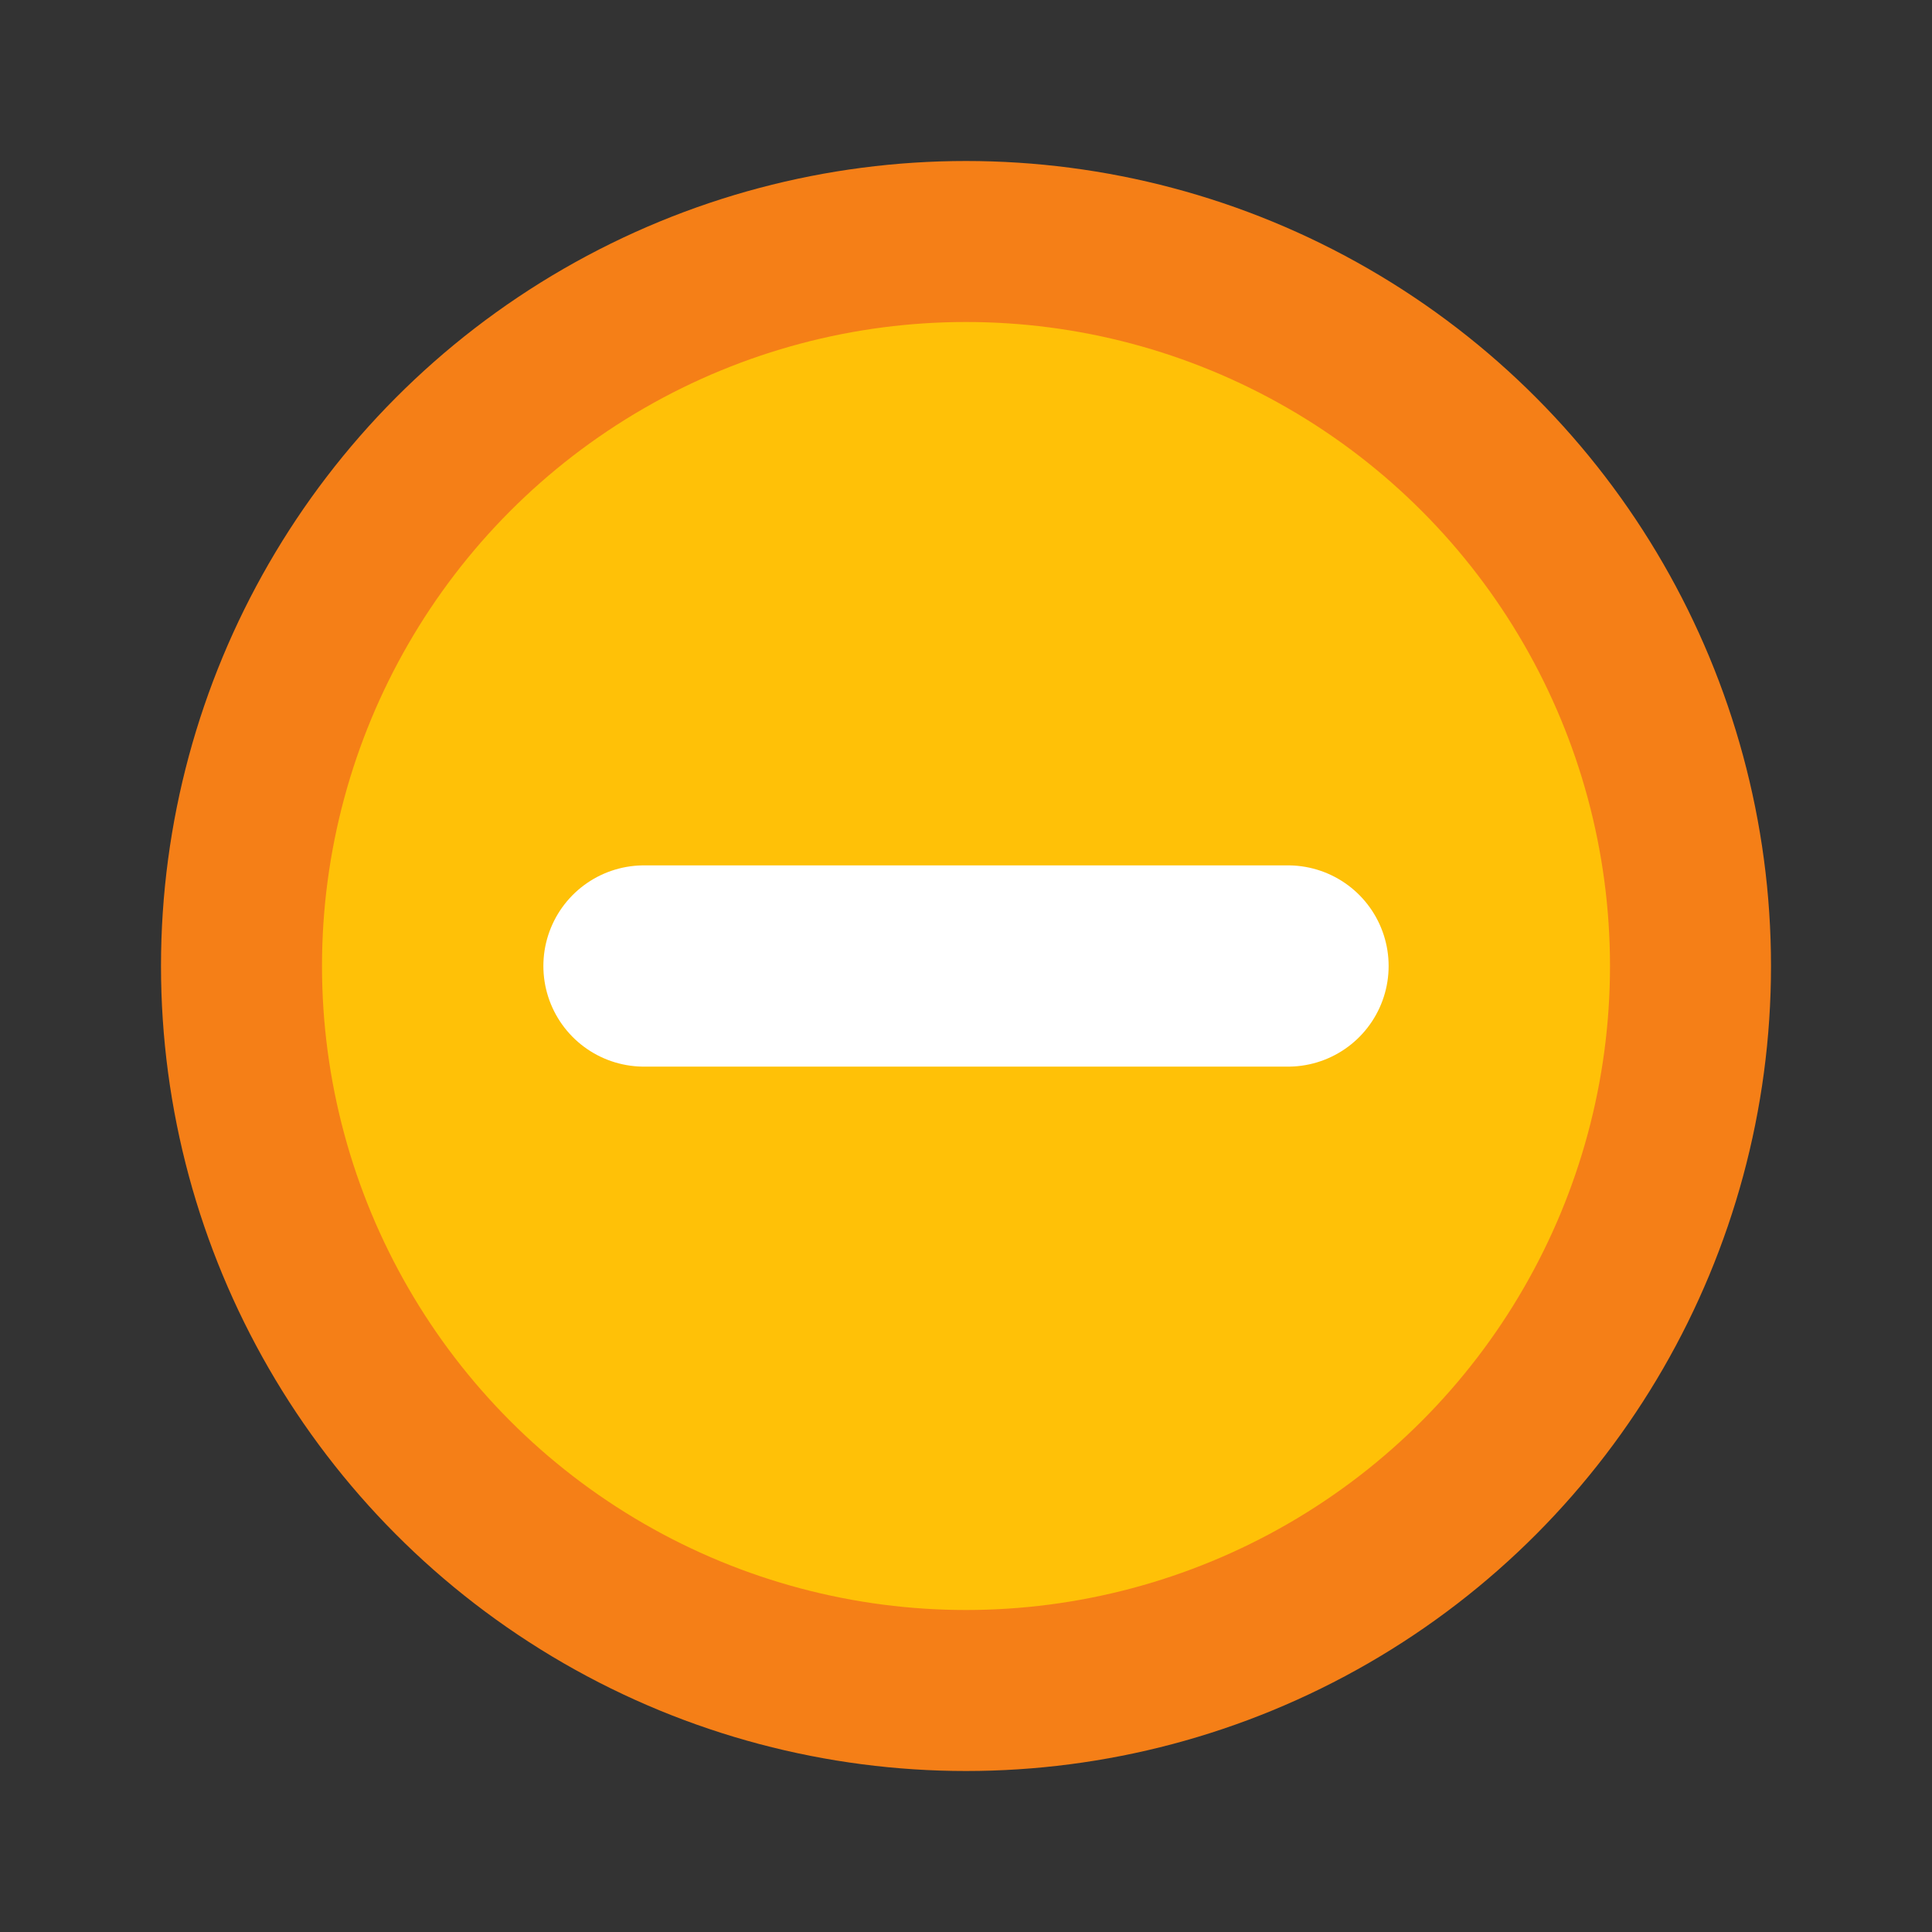 <svg
  xmlns="http://www.w3.org/2000/svg"
  viewBox="0 0 24 24"
  fill="none"
  stroke="currentColor"
  stroke-width="2"
  stroke-linecap="round"
  stroke-linejoin="round"
>
  <rect x="0" y="0" width="24" height="24" fill="#333333" stroke="none"/>
  <!-- ショート（黄色の丸） -->
  <circle cx="12" cy="12" r="9" fill="#FFC107" stroke="#F57F17" stroke-width="2"/>

  <!-- マイナス記号 -->
  <line x1="8" y1="12" x2="16" y2="12" stroke="#FFFFFF" stroke-width="2.5"/>
</svg>
